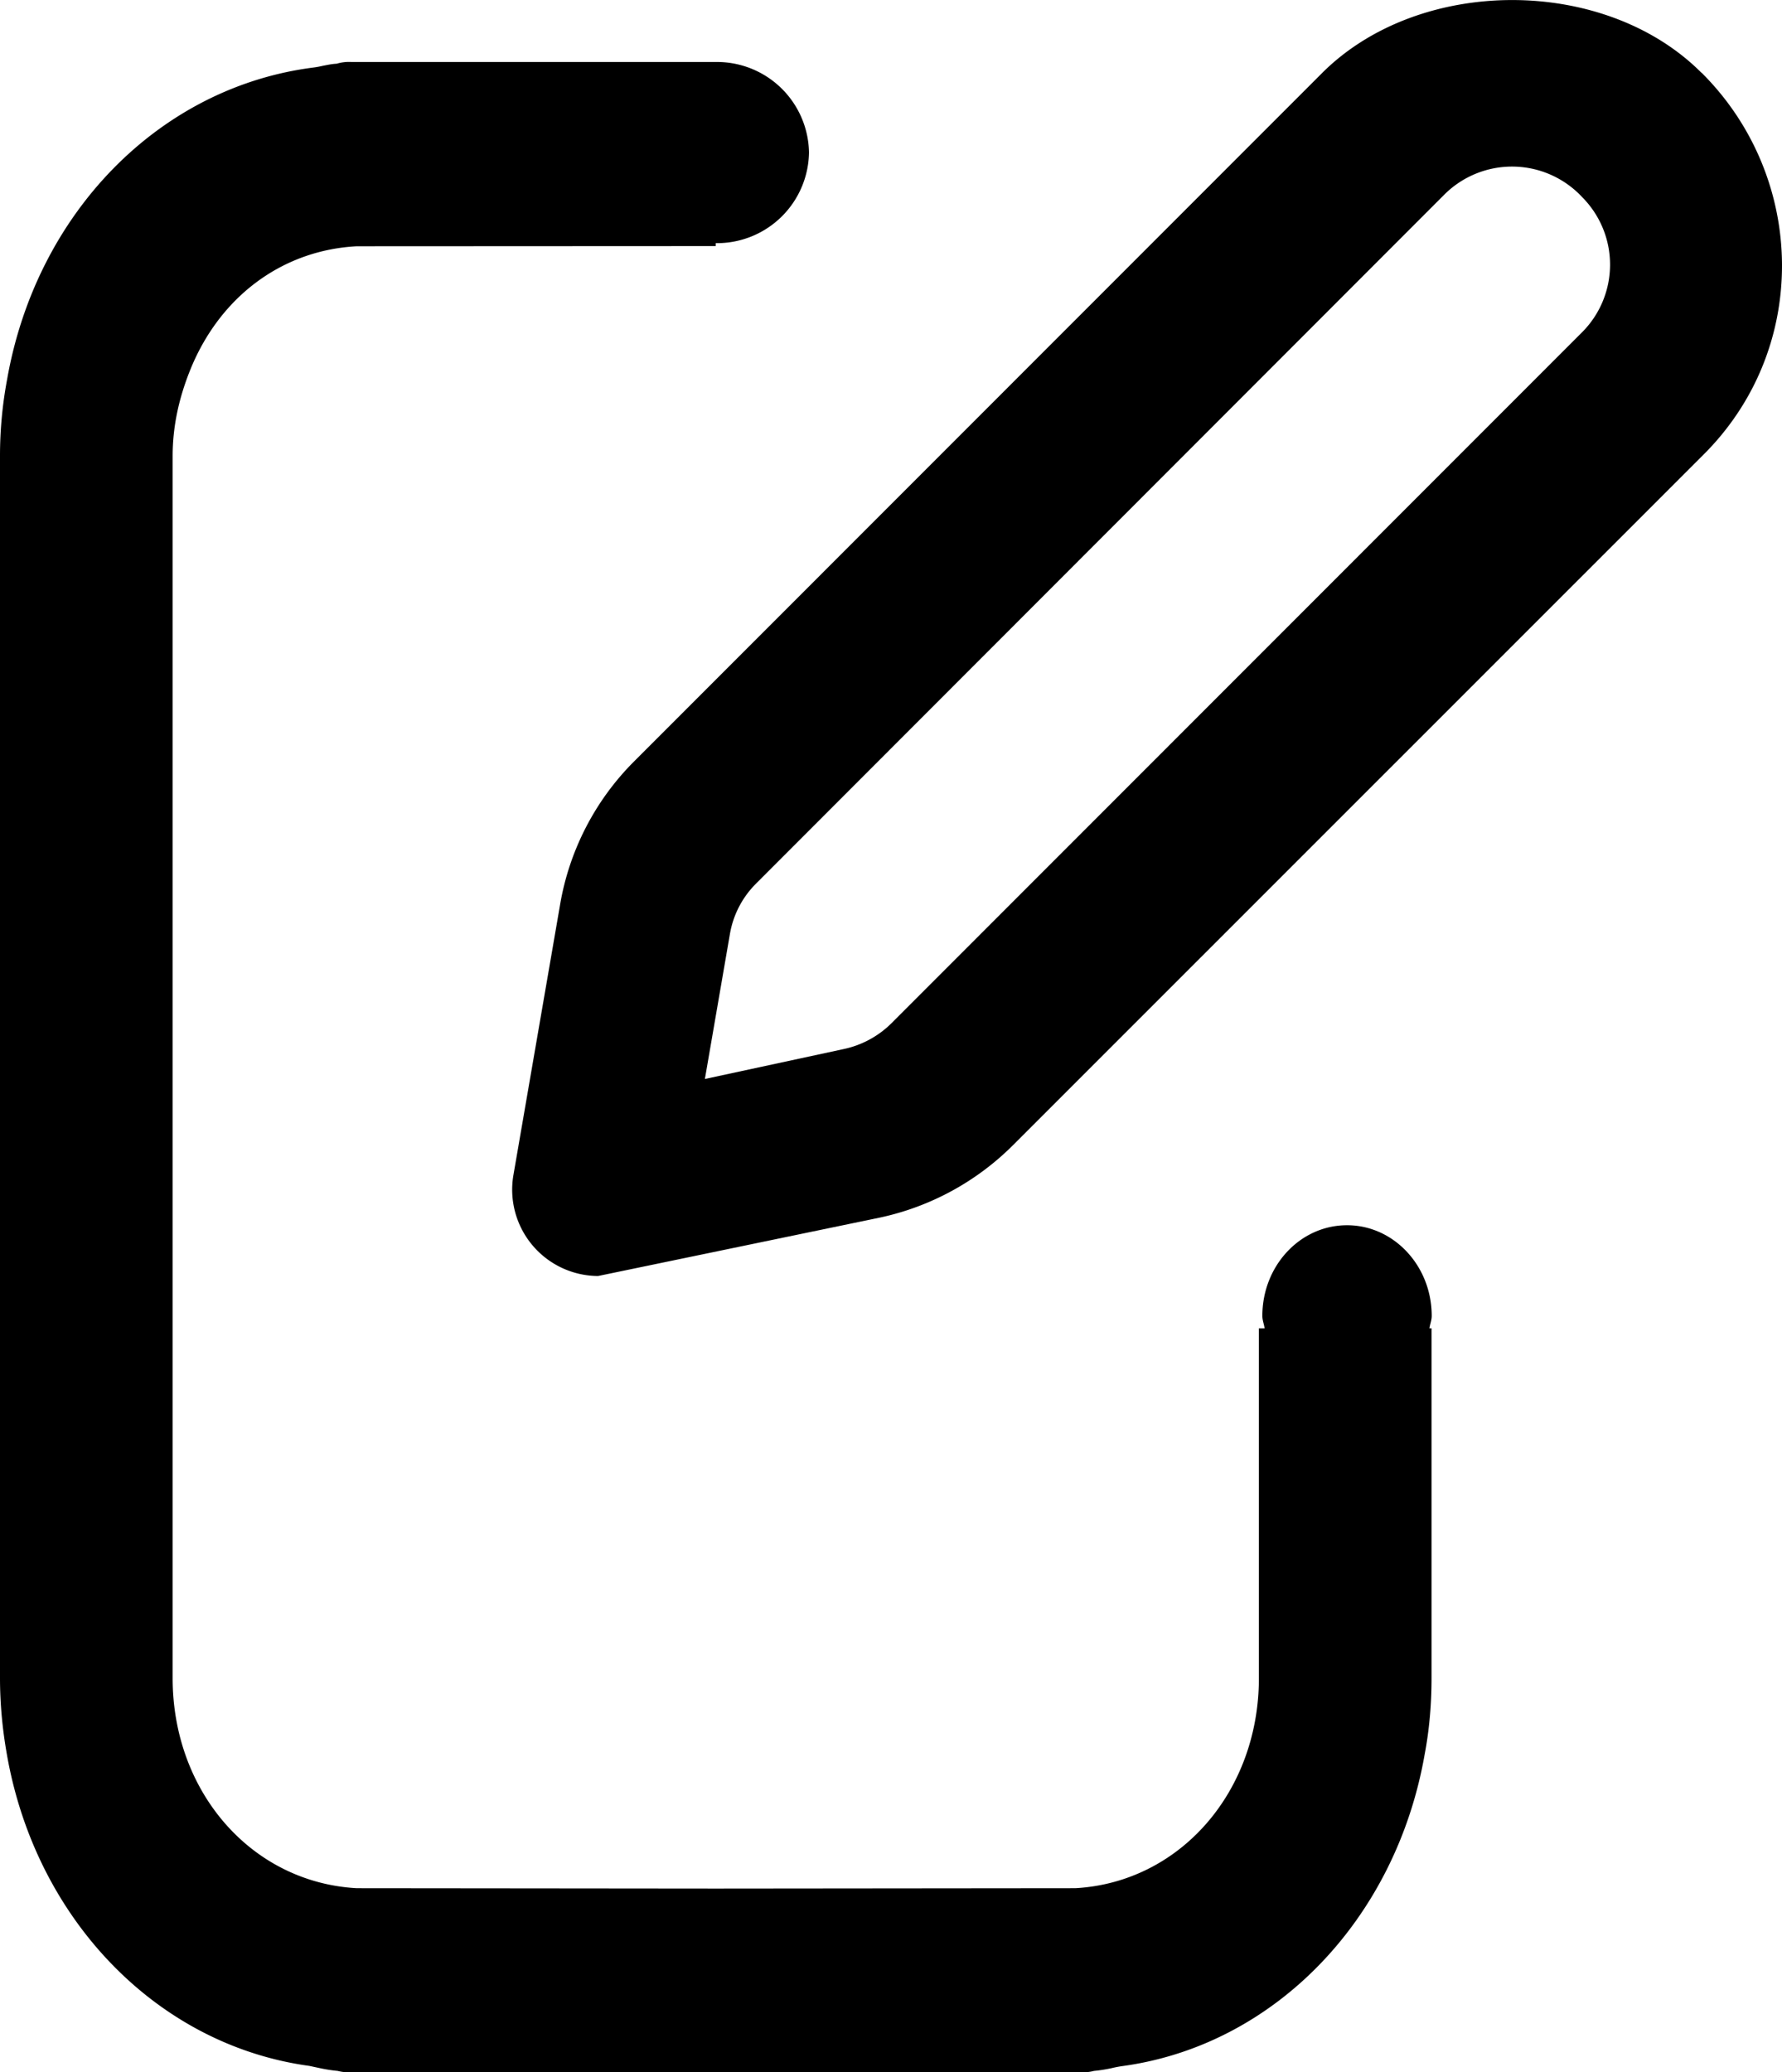 <svg xmlns="http://www.w3.org/2000/svg" viewBox="0 0 10.322 12"><path d="M9.855.421c-.56-.561-1.631-.561-2.195 0L3.675 4.407a1.537 1.537 0 0 0-.431.833l-.27 1.564a.5.5 0 0 0 .49.585l1.631-.338a1.55 1.55 0 0 0 .773-.42L9.87 2.63c.294-.294.454-.685.452-1.1A1.576 1.576 0 0 0 9.855.42zm-.691 1.503l-4 4.001a.557.557 0 0 1-.278.15l-.803.173.145-.84a.54.54 0 0 1 .154-.294l3.984-3.987a.555.555 0 0 1 .799.015.554.554 0 0 1-.001.782z"/><path d="M7.802 7.095c-.271 0-.49.235-.49.525 0 .026.01.048.013.072h-.033v2.025c0 .66-.458 1.183-1.063 1.217l-2.083.002-2.08-.002C1.457 10.9 1 10.377 1 9.717V2.642c0-.17.035-.337.106-.51.173-.419.532-.683.96-.706l2.08-.001v-.017a.533.533 0 0 0 .54-.525.533.533 0 0 0-.54-.524h-2.11a.248.248 0 0 0-.086.01c-.027.001-.053.007-.08.012a.53.53 0 0 1-.054.01C.926.504.211 1.23.041 2.198A2.4 2.4 0 0 0 0 2.642v7.075c0 .148.014.297.04.443.168.958.873 1.683 1.752 1.803l.061.013a.855.855 0 0 0 .103.016.27.27 0 0 0 .081.008h4.22a.267.267 0 0 0 .08-.008.854.854 0 0 0 .102-.016.639.639 0 0 1 .063-.012c.878-.12 1.582-.846 1.75-1.804.027-.142.04-.29.04-.443V7.692H8.28c.003-.024.013-.046.013-.072 0-.29-.22-.525-.49-.525z"/></svg>